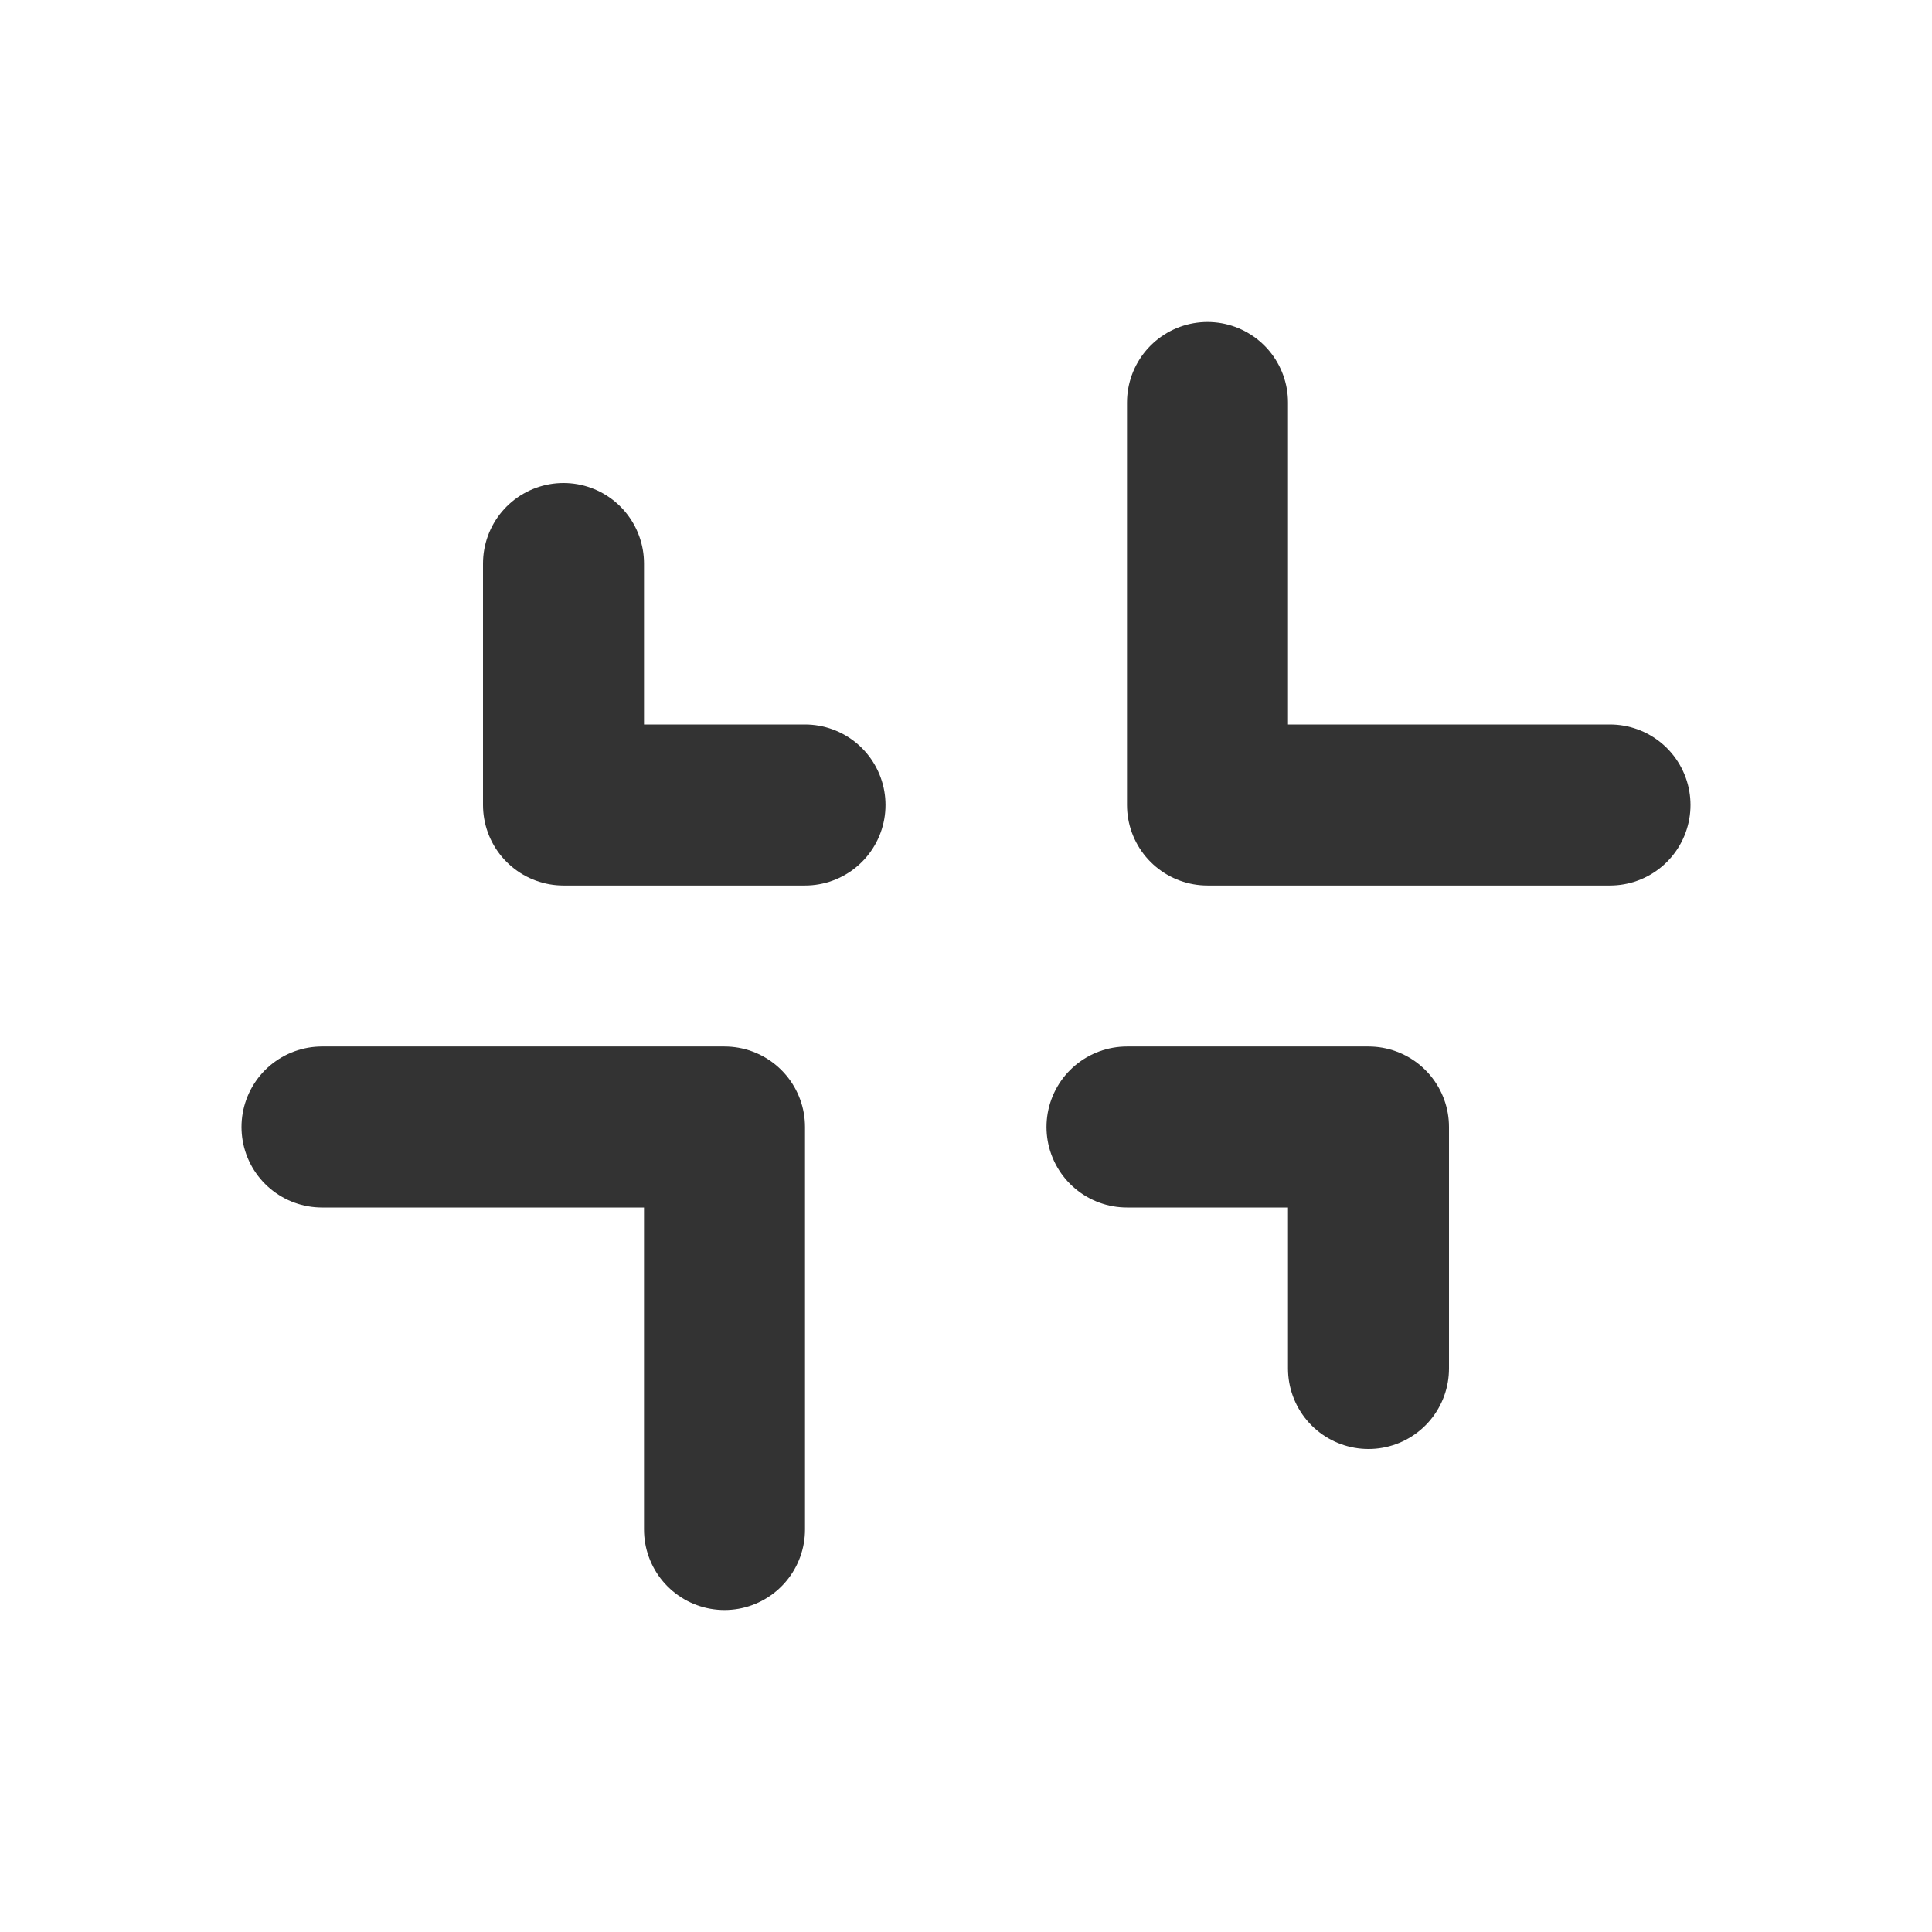 <svg width="24" height="24" viewBox="0 0 24 24" fill="none" xmlns="http://www.w3.org/2000/svg">
<path d="M10 10H7V7M14 14H17V17M4 14H9V19M20 10H15V5" stroke="#333" stroke-width="2" stroke-linecap="round" stroke-linejoin="round"/>
</svg>